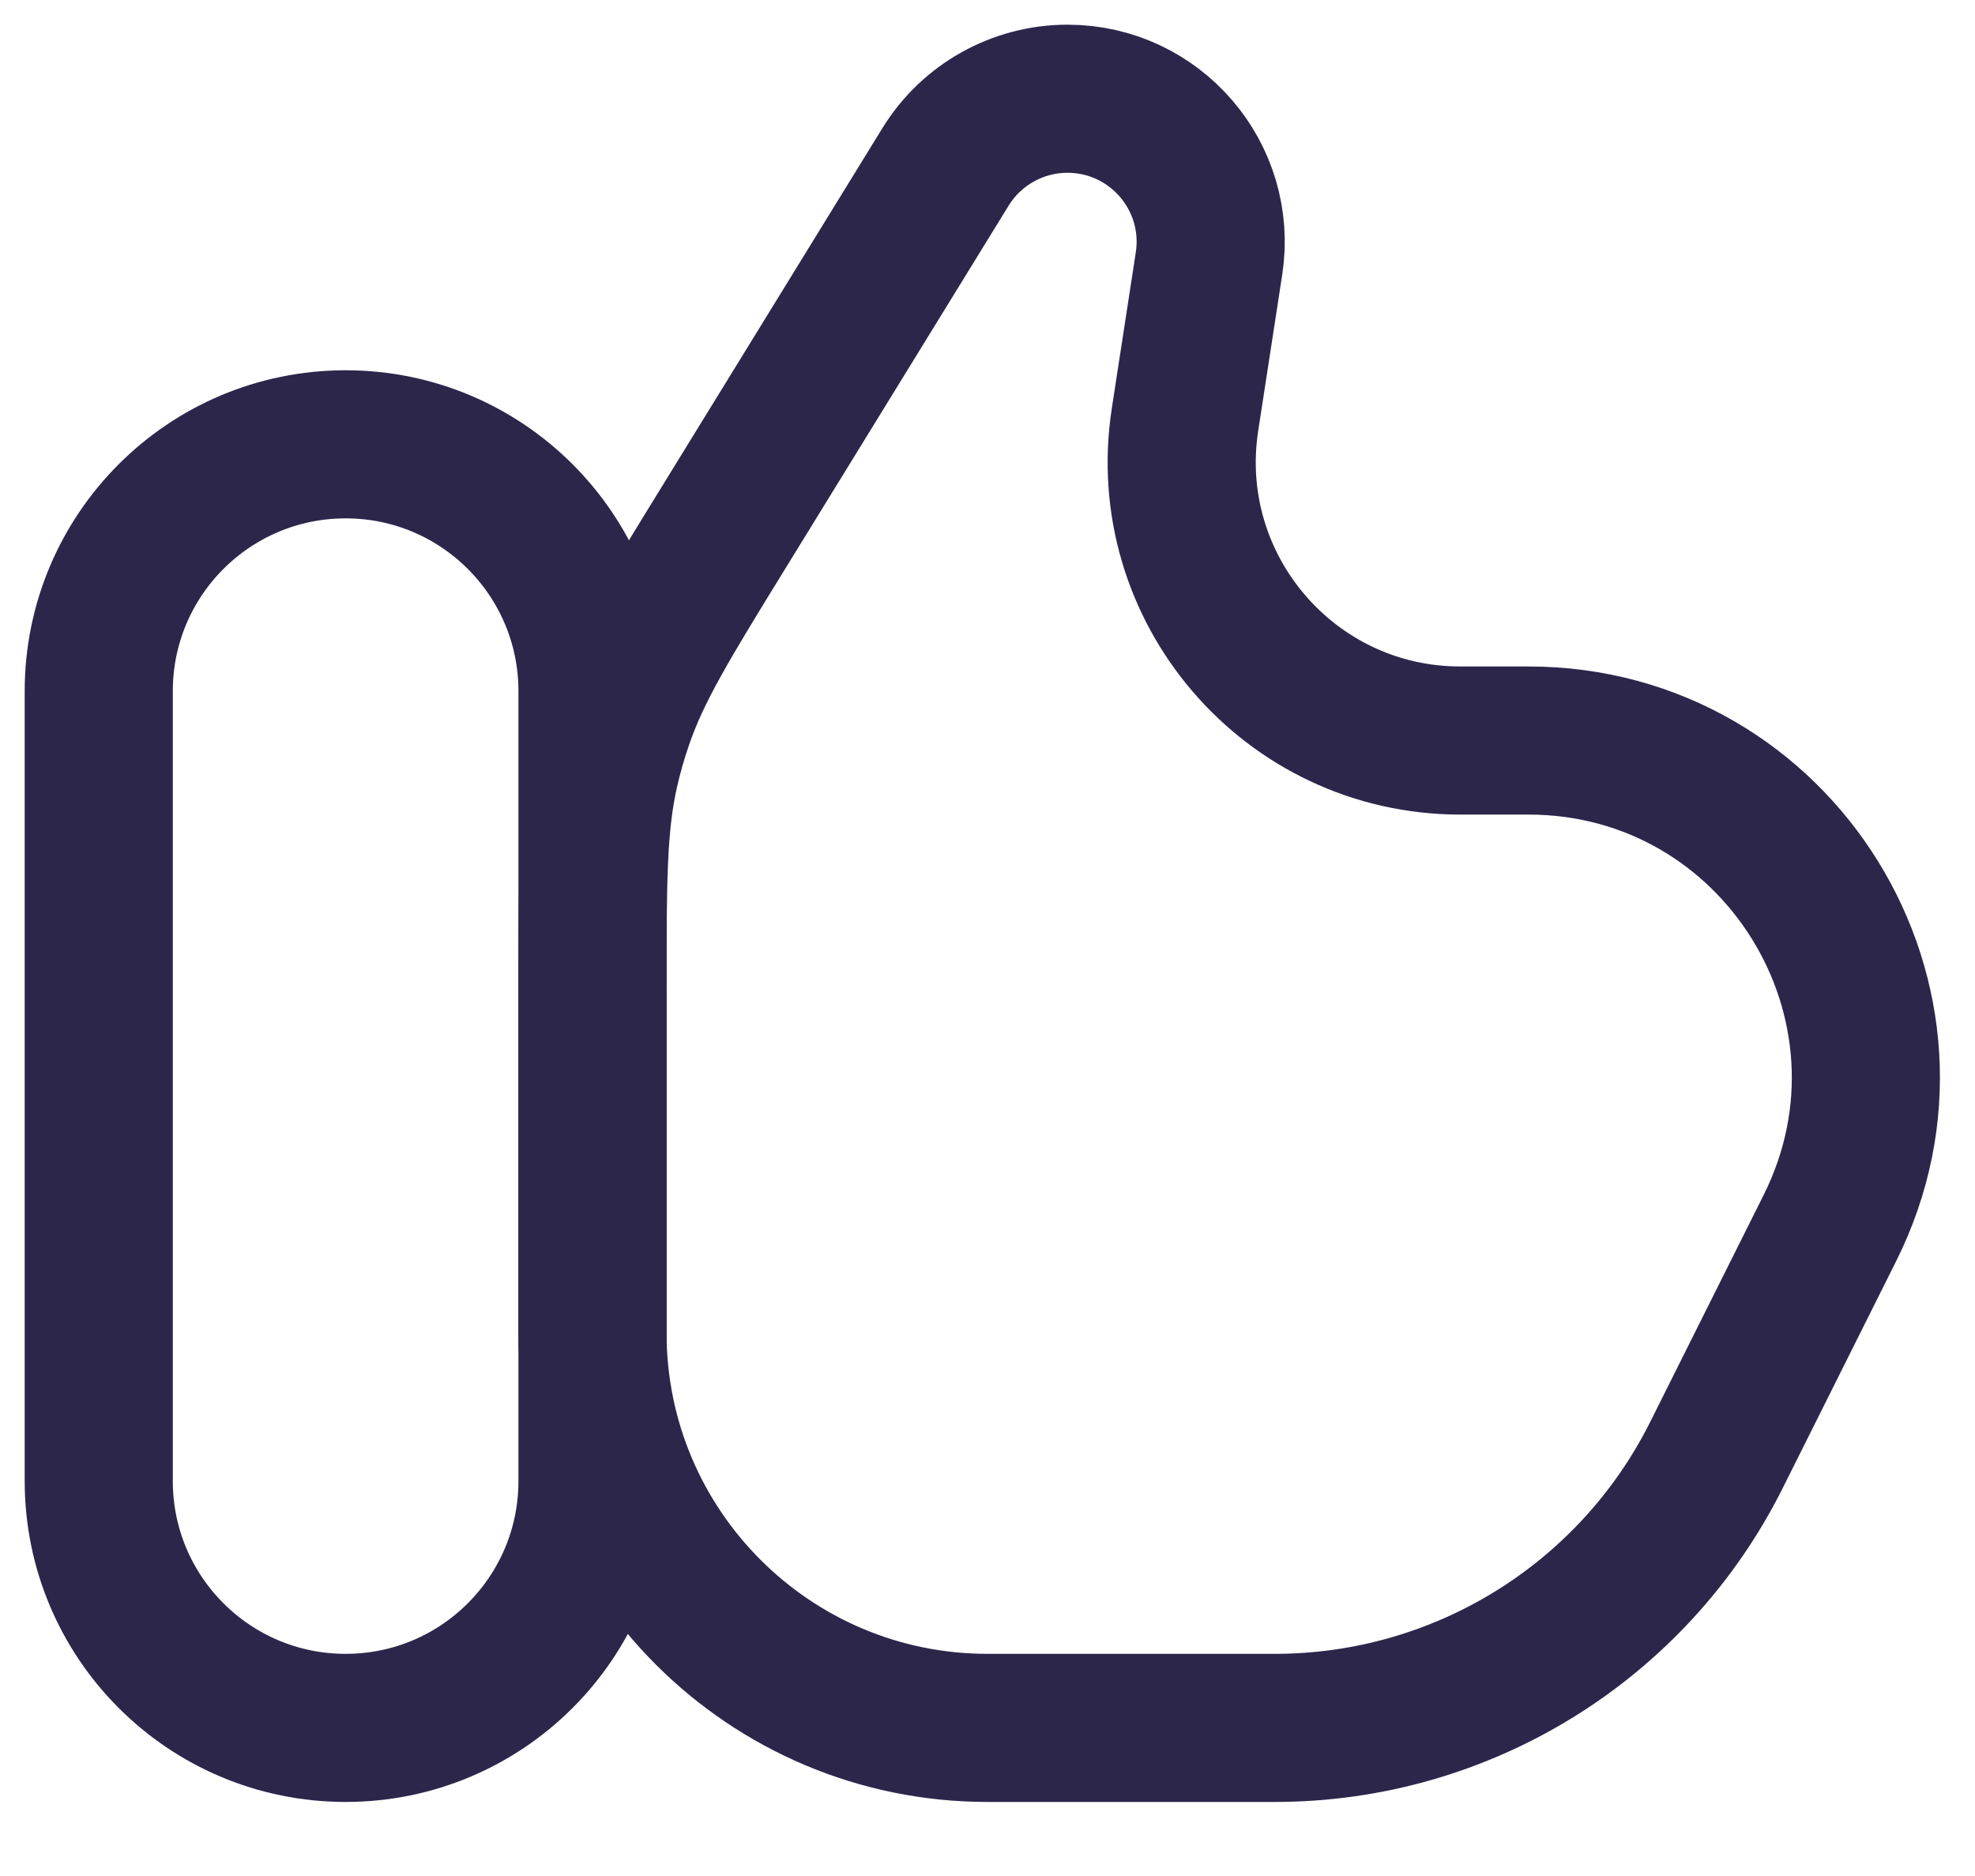 <svg width="20" height="19" viewBox="0 0 20 19" fill="none" xmlns="http://www.w3.org/2000/svg">
<path d="M1 7C1 5.619 2.119 4.5 3.5 4.5C4.881 4.5 6 5.619 6 7V15C6 16.381 4.881 17.5 3.5 17.5C2.119 17.5 1 16.381 1 15V7Z" stroke="#2D264B" stroke-width="1.5"/>
<path d="M9.575 1.69L7.345 5.315C6.746 6.288 6.447 6.774 6.266 7.308C6.21 7.47 6.163 7.636 6.125 7.803C6 8.352 6 8.923 6 10.066V13.5C6 15.709 7.791 17.5 10 17.5H12.91C14.804 17.5 16.535 16.43 17.382 14.736L18.53 12.439C19.665 10.17 18.015 7.5 15.478 7.5H14.788C13.059 7.5 11.737 5.959 12 4.25L12.243 2.67C12.378 1.792 11.699 1 10.81 1C10.307 1 9.839 1.261 9.575 1.69Z" stroke="#2D264B" stroke-width="1.5"/>
</svg>
